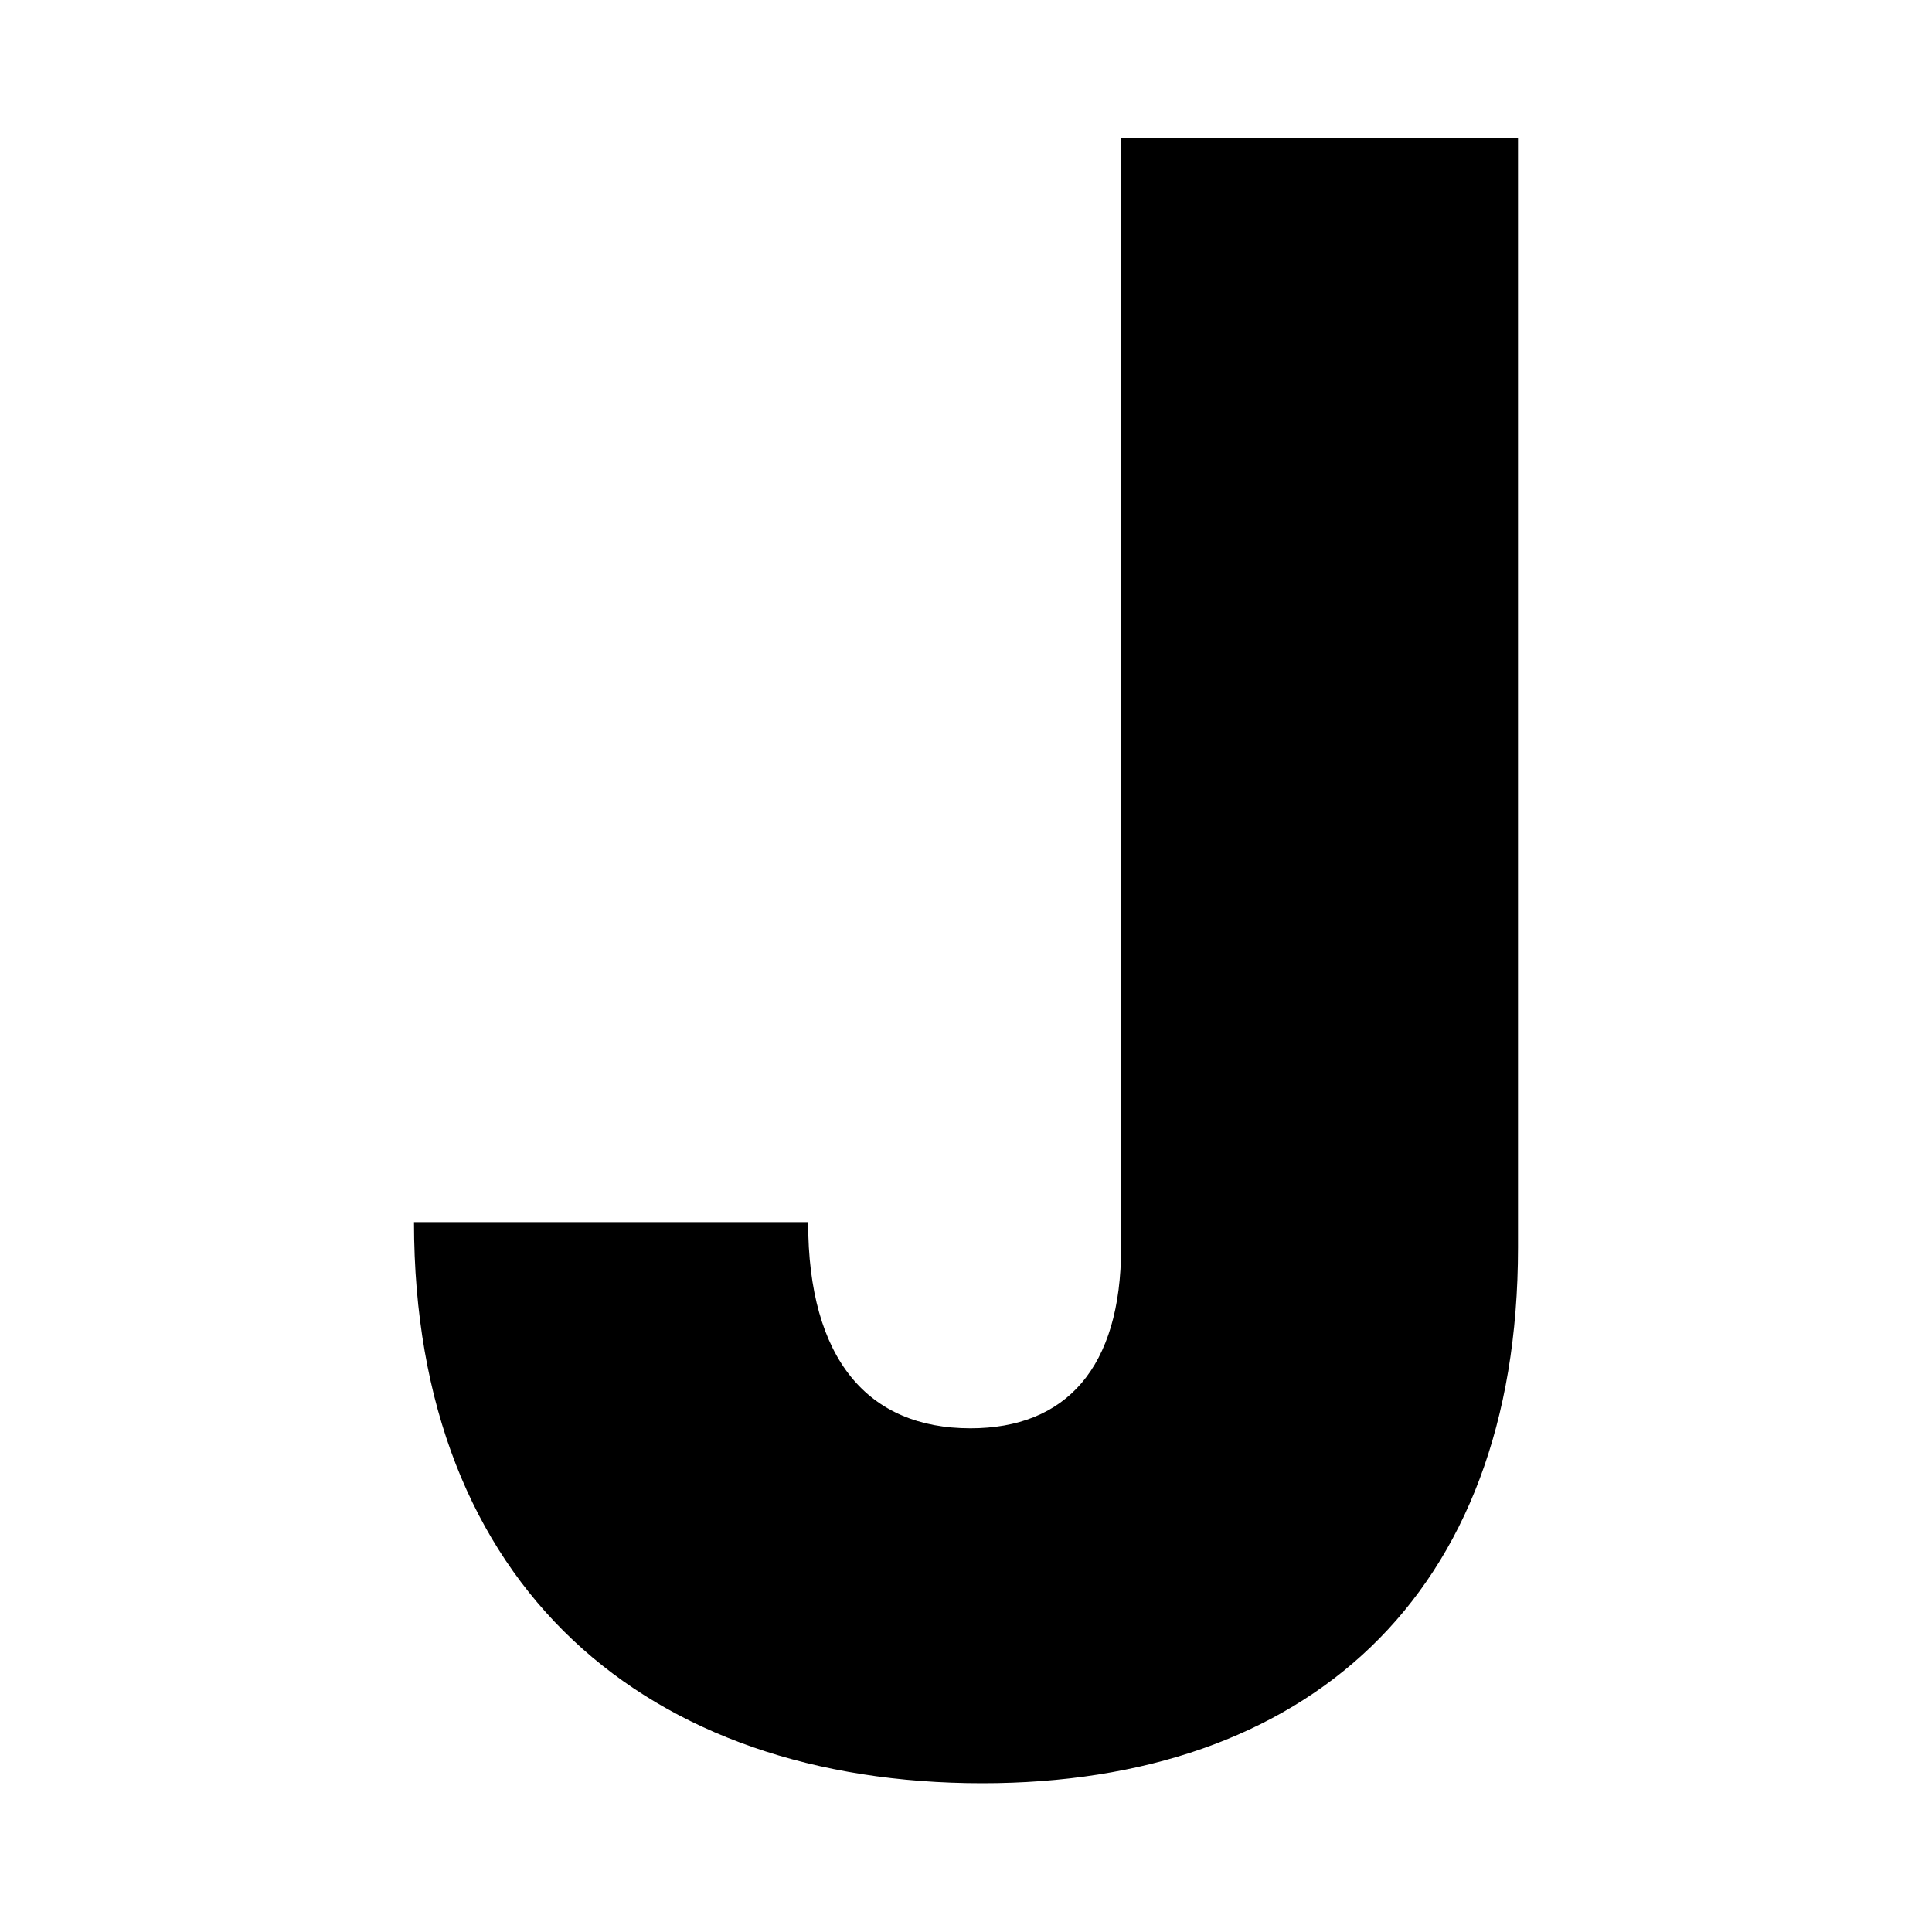 <?xml version="1.0" encoding="UTF-8"?>
<svg width="70px" height="70px" viewBox="0 0 70 70" version="1.1" xmlns="http://www.w3.org/2000/svg" xmlns:xlink="http://www.w3.org/1999/xlink">
    <title>Juxt</title>
    <g id="Juxt" stroke="none" stroke-width="1" fill="none" fill-rule="evenodd">
        <path d="M40.62,5 L55,5 L55,45.2 C55,57.89 47.27,64.61 35.59,64.61 C23.49,64.61 15,57.55 15,44.28 L29.28,44.28 C29.28,49.28 31.47,51.75 35.16,51.75 C38.61,51.75 40.62,49.57 40.62,45.2 L40.62,5 Z" id="Path" fill="currentColor" fill-rule="nonzero"></path>
    </g>
</svg>